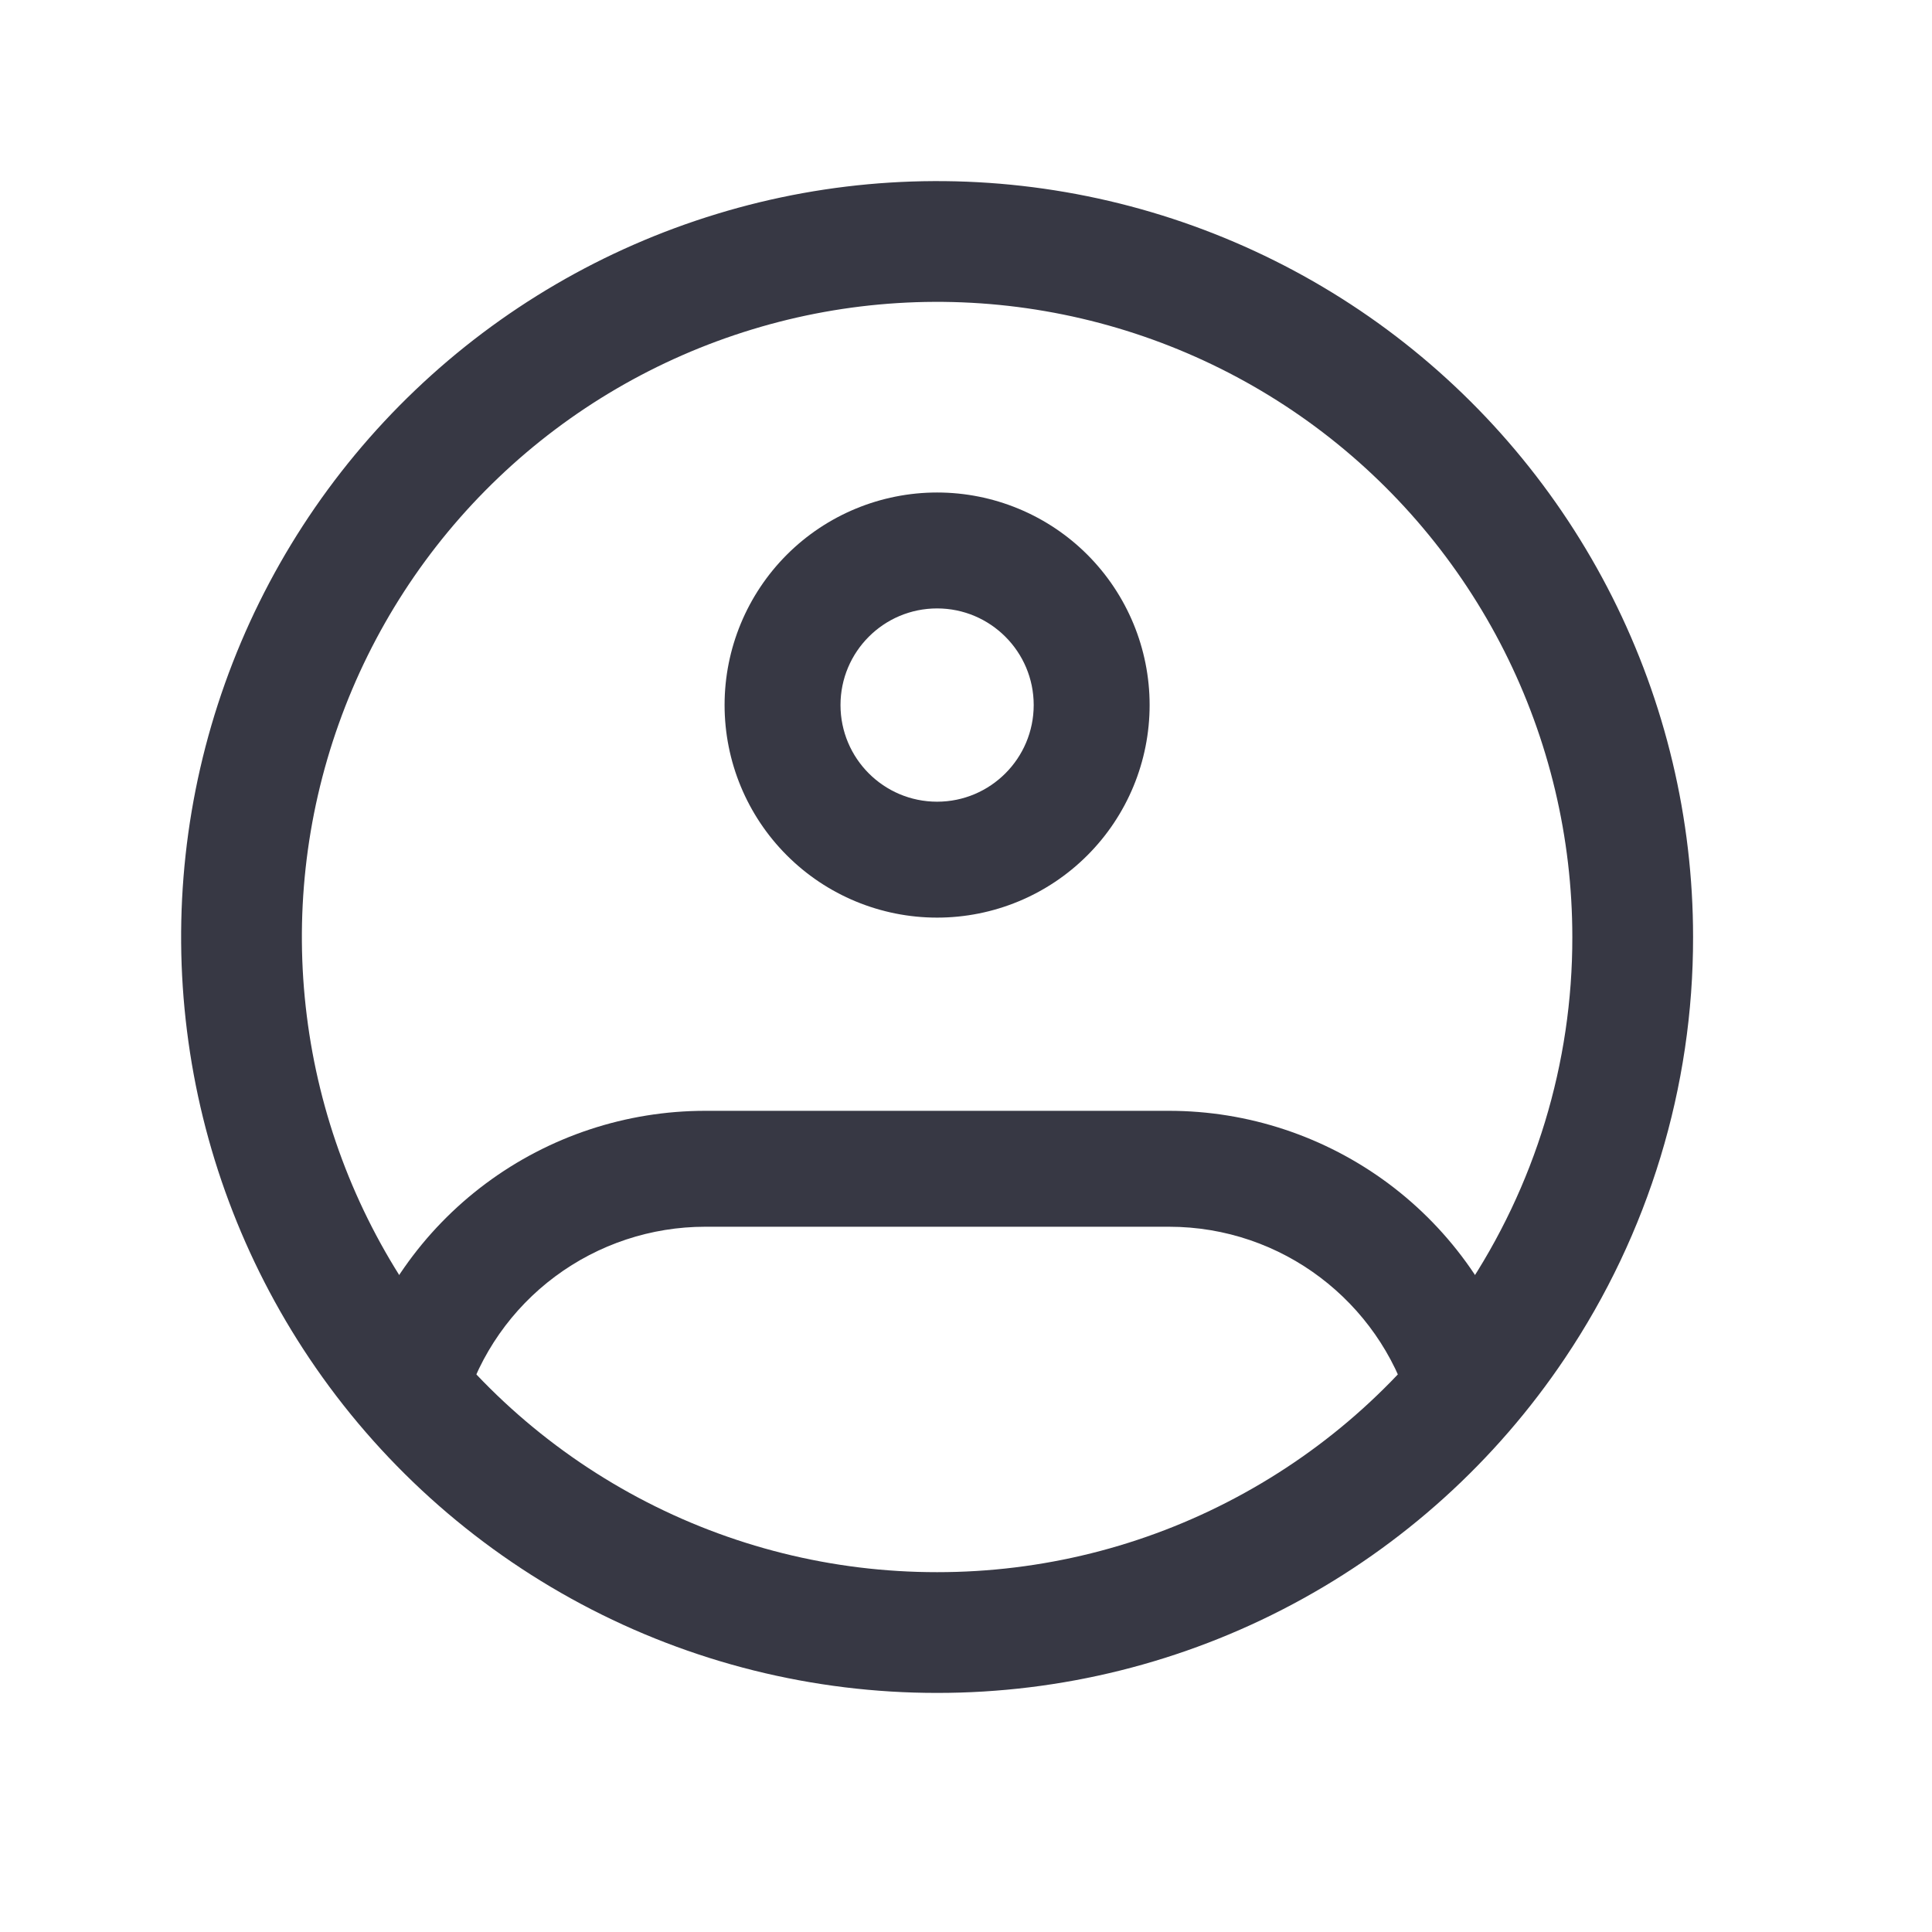 <svg width="24" height="24" viewBox="0 0 24 24" fill="none" xmlns="http://www.w3.org/2000/svg">
<path d="M20.282 11.639C20.285 13.354 19.774 15.031 18.817 16.455C18.027 17.633 16.959 18.598 15.707 19.265C14.456 19.933 13.059 20.281 11.641 20.28C10.223 20.281 8.826 19.933 7.574 19.265C6.323 18.598 5.255 17.633 4.465 16.455C3.713 15.334 3.234 14.052 3.067 12.713C2.899 11.373 3.048 10.013 3.501 8.742C3.954 7.47 4.698 6.322 5.675 5.39C6.651 4.458 7.833 3.768 9.124 3.375C10.415 2.981 11.781 2.896 13.111 3.126C14.441 3.356 15.699 3.894 16.784 4.697C17.869 5.501 18.75 6.547 19.358 7.753C19.965 8.958 20.282 10.289 20.282 11.639Z" stroke="#373844" stroke-width="1.5"/>
<path d="M12.841 8.758C12.841 9.421 12.303 9.959 11.641 9.959V11.399C12.341 11.399 13.013 11.121 13.508 10.625C14.003 10.13 14.281 9.459 14.281 8.758H12.841ZM11.641 9.959C10.978 9.959 10.441 9.421 10.441 8.758H9.001C9.001 9.459 9.279 10.13 9.774 10.625C10.269 11.121 10.941 11.399 11.641 11.399V9.959ZM10.441 8.758C10.441 8.096 10.978 7.558 11.641 7.558V6.118C10.941 6.118 10.269 6.396 9.774 6.891C9.279 7.387 9.001 8.058 9.001 8.758H10.441ZM11.641 7.558C12.303 7.558 12.841 8.096 12.841 8.758H14.281C14.281 8.058 14.003 7.387 13.508 6.891C13.013 6.396 12.341 6.118 11.641 6.118V7.558ZM5.08 17.261L4.389 17.056L4.277 17.432L4.533 17.73L5.08 17.261ZM18.202 17.261L18.75 17.731L19.005 17.433L18.893 17.056L18.202 17.261ZM8.761 15.239H14.521V13.799H8.761V15.239ZM8.761 13.799C7.778 13.799 6.822 14.116 6.035 14.702C5.247 15.289 4.67 16.114 4.389 17.056L5.77 17.467C5.962 16.823 6.357 16.258 6.896 15.857C7.435 15.456 8.089 15.239 8.761 15.239V13.799ZM11.641 19.56C10.498 19.561 9.368 19.314 8.33 18.837C7.291 18.359 6.369 17.662 5.626 16.793L4.533 17.73C5.411 18.756 6.501 19.581 7.728 20.145C8.955 20.709 10.29 21.001 11.641 21V19.56ZM14.521 15.239C15.932 15.239 17.128 16.178 17.512 17.467L18.893 17.056C18.612 16.114 18.035 15.289 17.247 14.702C16.459 14.116 15.503 13.799 14.521 13.799V15.239ZM17.656 16.793C16.913 17.662 15.991 18.359 14.952 18.837C13.914 19.314 12.784 19.561 11.641 19.56V21C12.992 21.001 14.326 20.709 15.553 20.145C16.78 19.581 17.872 18.757 18.75 17.731L17.656 16.793Z" fill="#373844"/>
</svg>
